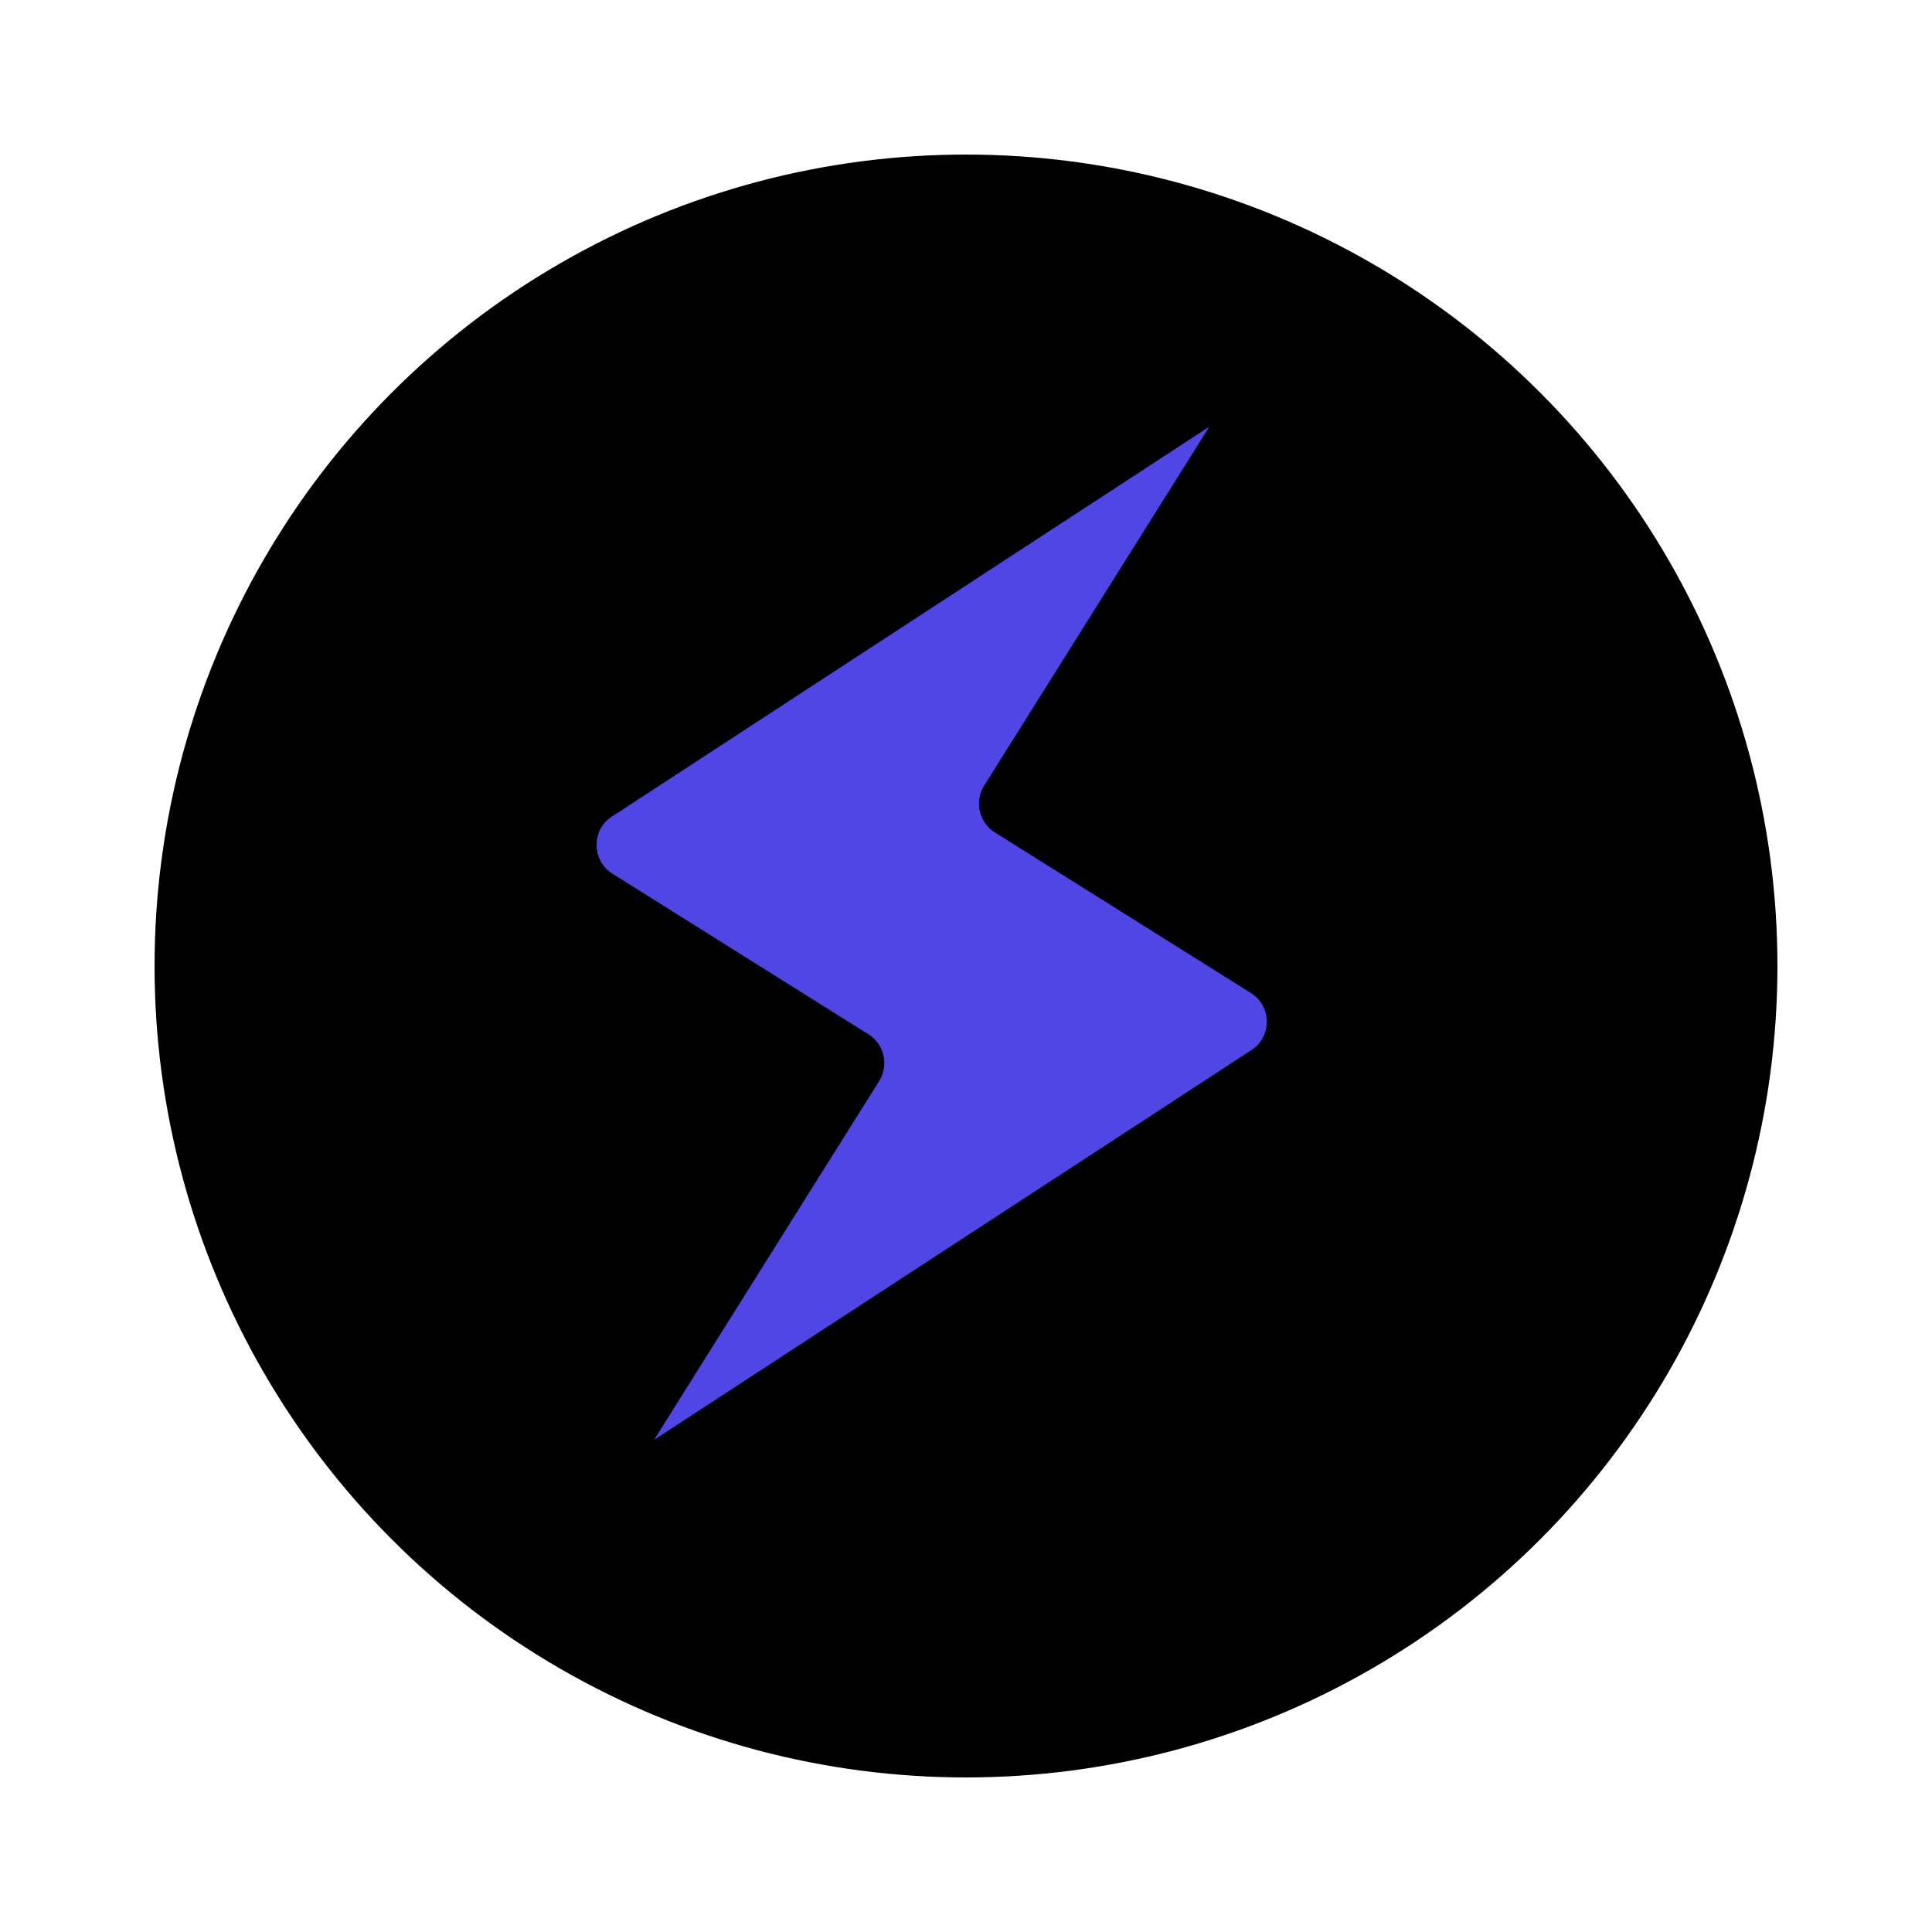 <svg fill="none" viewBox="0 0 400 400" xmlns="http://www.w3.org/2000/svg">
    <style>

        #bg {
            fill: #000
        }

        @media (prefers-color-scheme: light) {
            #bg {
                fill: #fff
            }
        }
    </style>
    <g clip-path="url(#a)">
        <circle id="bg" cx="200" cy="200" r="168" />
        <path d="M262.25 211.468c.002-2.453-1.231-4.598-3.289-5.89l-52.968-33.229c-3.283-2.06-4.283-6.429-2.224-9.712l46.614-74.302-123.651 80.701c-2.074 1.318-3.236 3.502-3.208 5.974a6.94 6.94 0 0 0 3.29 5.889l52.967 33.23a7.042 7.042 0 0 1 2.224 9.711l-46.594 74.271 123.632-80.669c2.112-1.379 3.255-3.53 3.207-5.974Z" fill="#4F46E5"/>
    </g>
    <defs>
        <clipPath id="a">
            <path fill="#fff" d="M0 0h400v400H0z"/>
        </clipPath>
    </defs>
</svg>